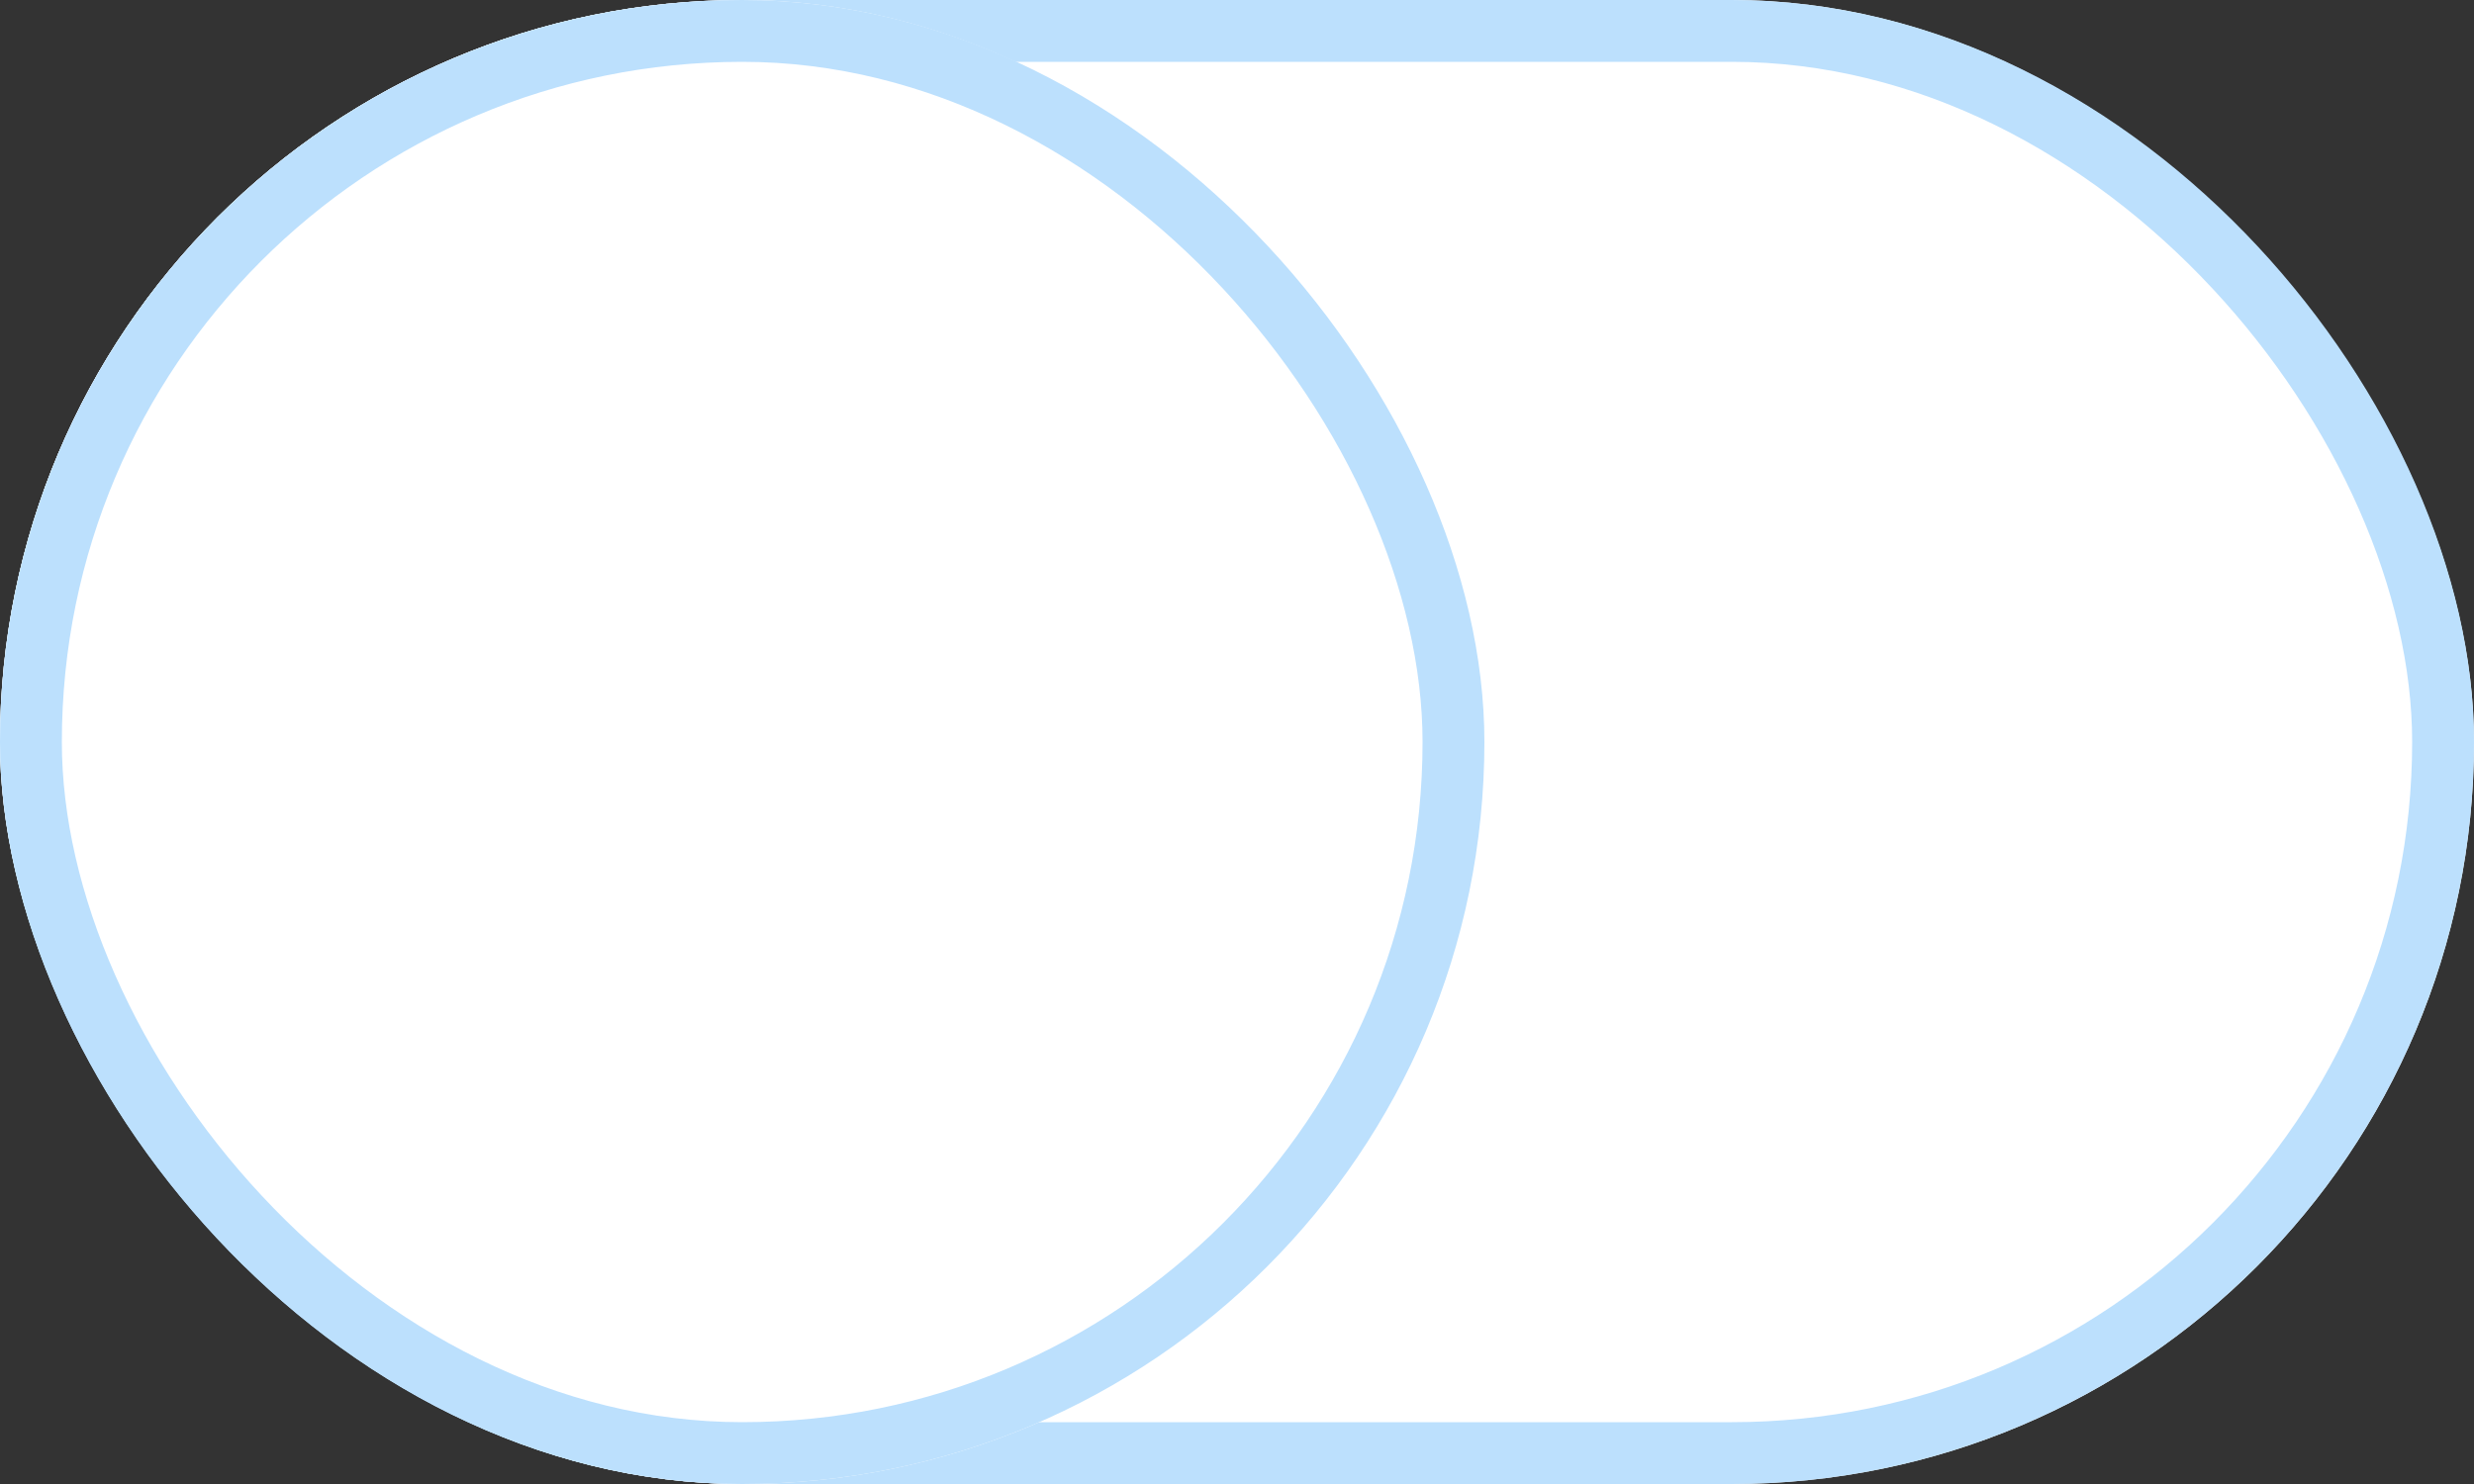 <svg xmlns="http://www.w3.org/2000/svg" width="40" height="24" viewBox="0 0 40 24"><rect x="0" y="0" width="40" height="24" fill="#333333" stroke="none"/><defs><style>.a{fill:#fff;stroke:#bce0fd;}.b{stroke:none;}.c{fill:none;}</style></defs><g class="a"><rect class="b" width="40" height="24" rx="12"/><rect class="c" x="0.5" y="0.5" width="39" height="23" rx="11.5"/></g><g class="a"><rect class="b" width="24" height="24" rx="12"/><rect class="c" x="0.5" y="0.5" width="23" height="23" rx="11.5"/></g></svg>